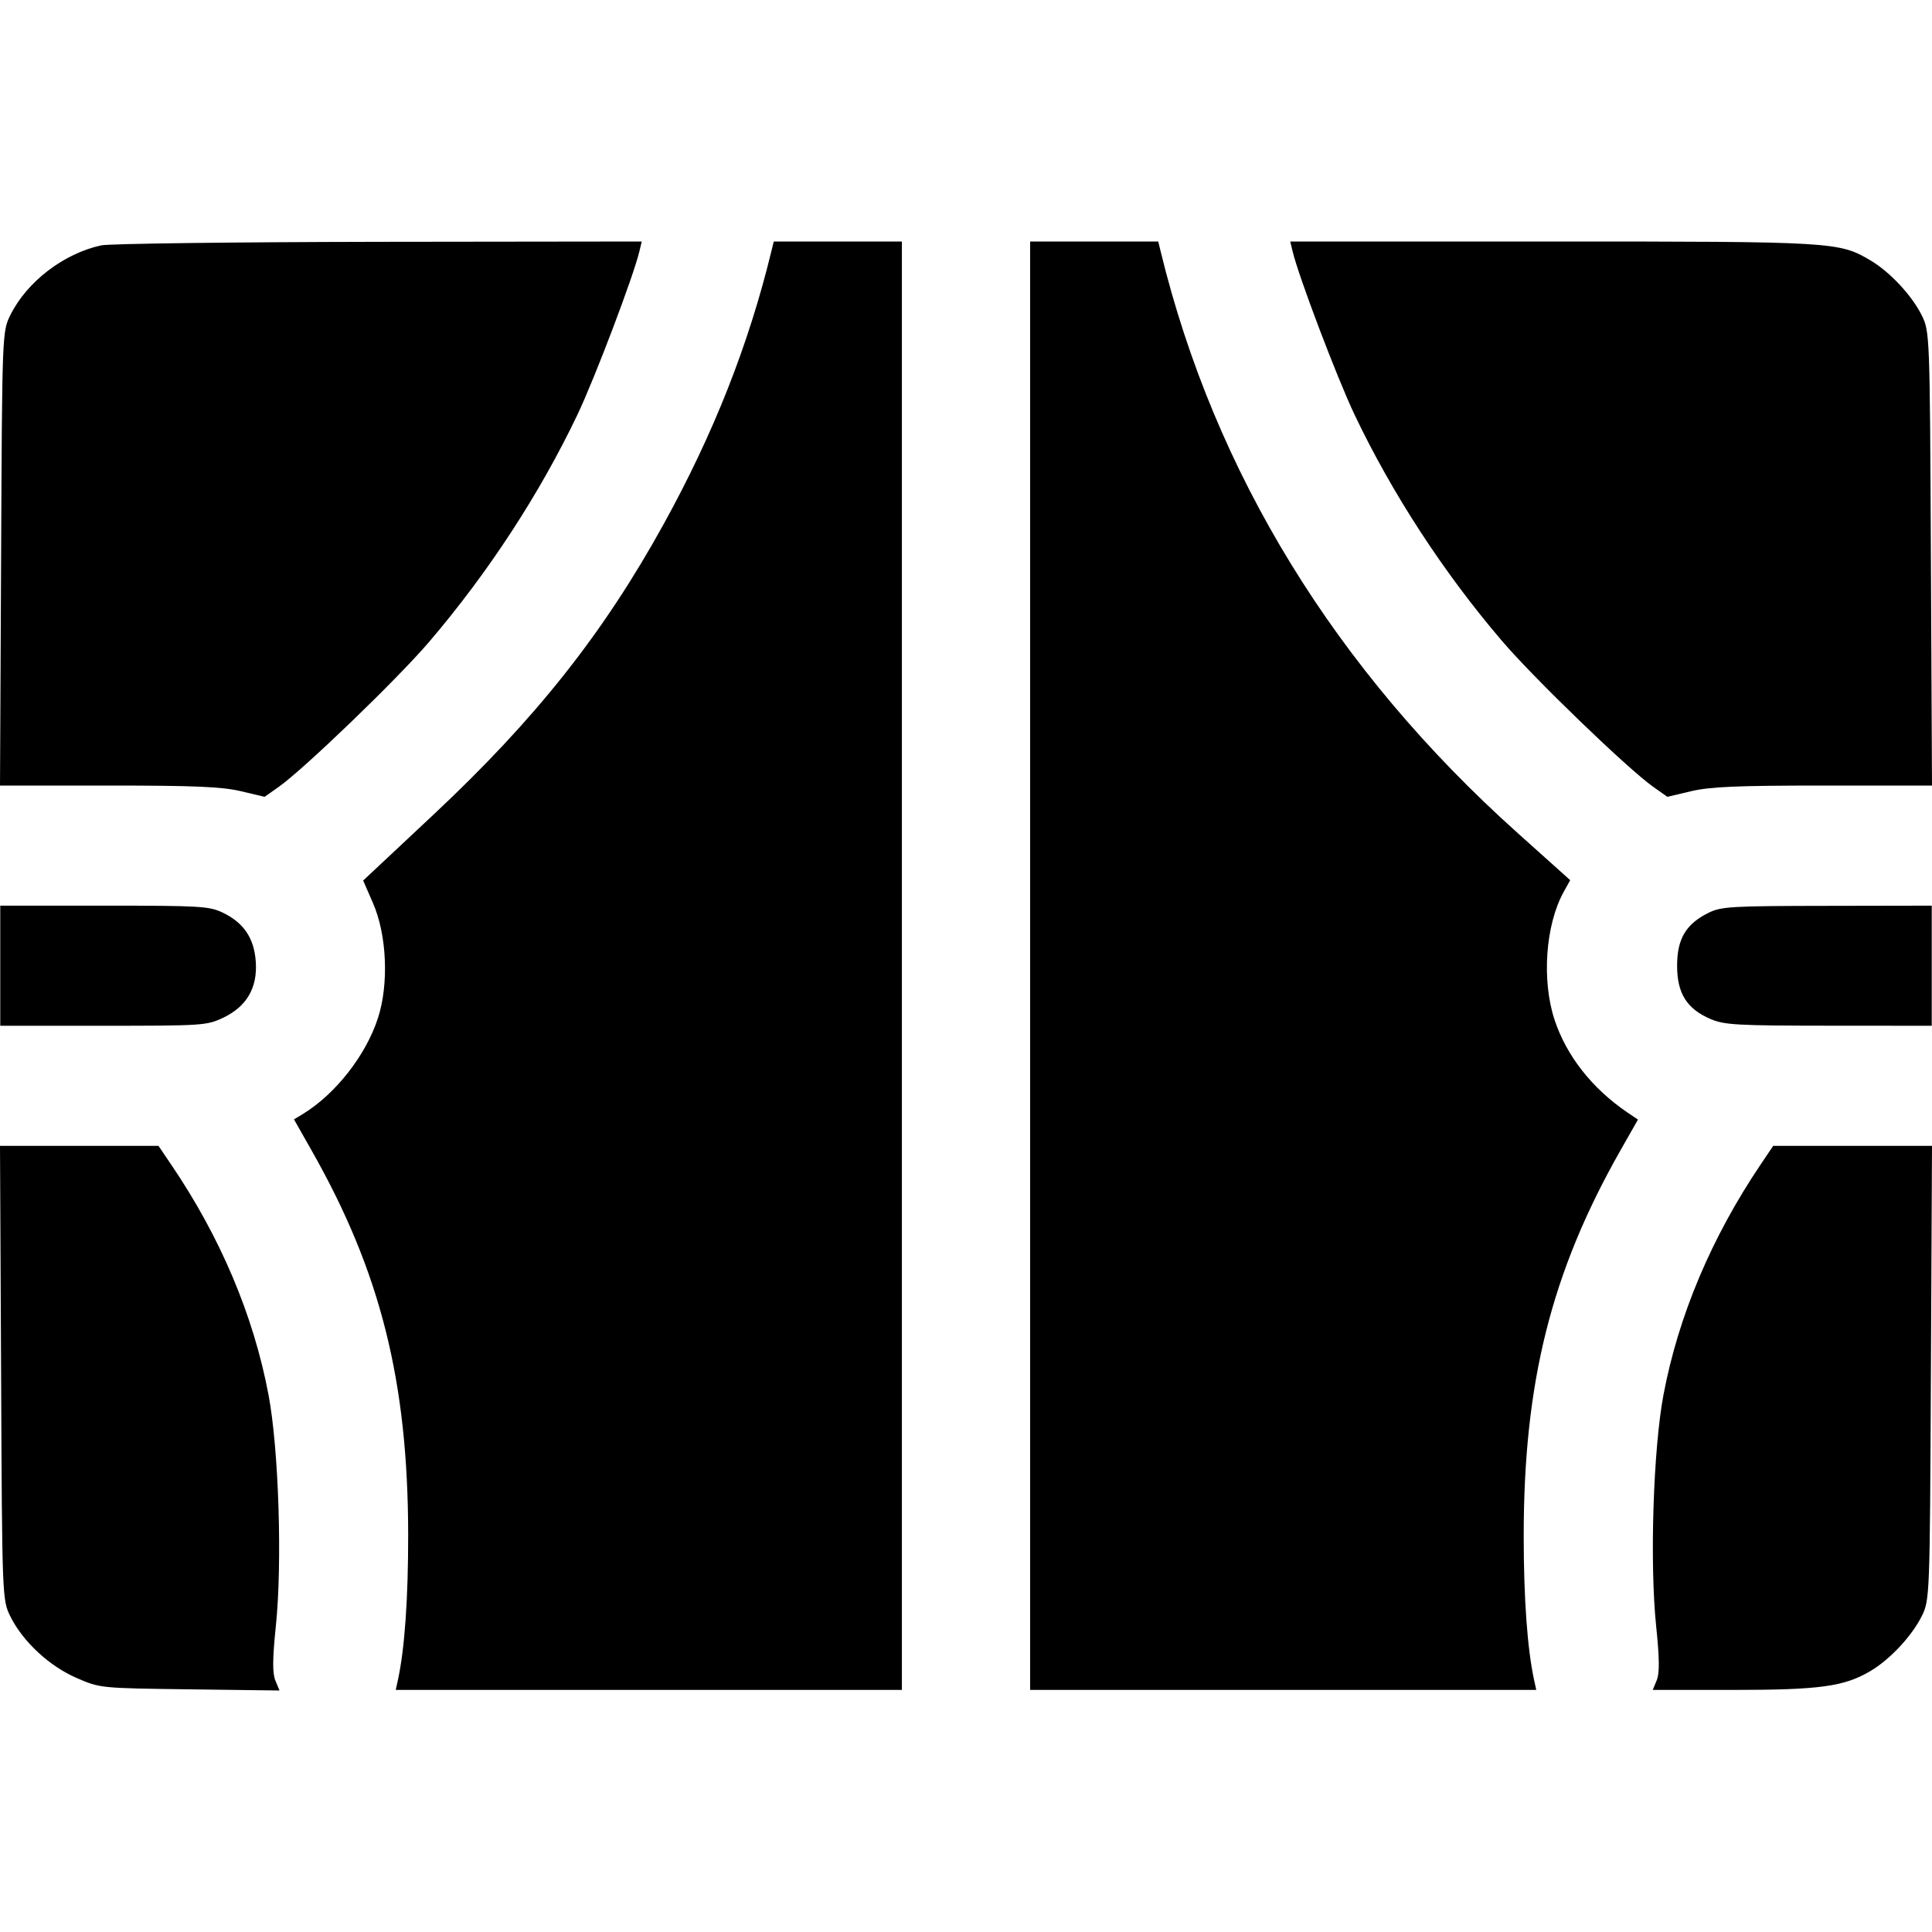 <svg viewBox="0 0 30 30" xmlns="http://www.w3.org/2000/svg">
<path fill-rule="evenodd" clip-rule="evenodd" d="M1.571 3.81C0.987 3.938 0.419 4.374 0.162 4.89C0.034 5.147 0.033 5.172 0.017 8.673L0 12.198H1.682C3.026 12.198 3.44 12.216 3.737 12.285L4.109 12.373L4.326 12.22C4.718 11.944 6.178 10.537 6.667 9.963C7.585 8.887 8.383 7.663 8.967 6.438C9.236 5.873 9.836 4.292 9.929 3.901L9.965 3.75L5.878 3.755C3.63 3.759 1.692 3.783 1.571 3.81ZM11.978 3.901C11.624 5.357 11.082 6.73 10.305 8.139C9.367 9.839 8.319 11.161 6.733 12.648L5.639 13.673L5.79 14.019C6.007 14.513 6.041 15.278 5.869 15.808C5.682 16.387 5.208 16.991 4.7 17.3L4.565 17.382L4.835 17.858C5.908 19.746 6.335 21.445 6.338 23.828C6.339 24.818 6.284 25.608 6.178 26.09L6.145 26.241H10.075H14.004V14.996V3.75H13.009H12.015L11.978 3.901ZM15.996 14.996V26.241H19.925H23.855L23.822 26.09C23.717 25.609 23.66 24.821 23.66 23.855C23.659 21.462 24.088 19.754 25.164 17.86L25.434 17.385L25.27 17.274C24.721 16.901 24.324 16.395 24.139 15.835C23.937 15.222 23.998 14.362 24.28 13.851L24.382 13.667L23.568 12.937C20.737 10.402 18.858 7.34 18.022 3.901L17.985 3.75H16.991H15.996V14.996ZM20.071 3.901C20.164 4.292 20.764 5.873 21.033 6.438C21.617 7.665 22.416 8.891 23.32 9.949C23.82 10.535 25.279 11.942 25.674 12.22L25.891 12.373L26.263 12.285C26.56 12.216 26.974 12.198 28.318 12.198H30L29.983 8.673C29.967 5.183 29.965 5.146 29.839 4.893C29.685 4.585 29.345 4.221 29.044 4.043C28.556 3.755 28.479 3.75 24.095 3.75H20.035L20.071 3.901ZM0.004 14.996V15.928H1.603C3.144 15.928 3.21 15.924 3.462 15.805C3.828 15.632 3.999 15.342 3.972 14.937C3.948 14.57 3.786 14.328 3.458 14.171C3.248 14.071 3.109 14.063 1.617 14.063H0.004V14.996ZM26.53 14.174C26.179 14.348 26.042 14.578 26.042 14.996C26.042 15.426 26.193 15.666 26.563 15.824C26.778 15.915 26.97 15.926 28.4 15.927L29.996 15.928V14.996V14.063L28.37 14.066C26.878 14.068 26.727 14.077 26.53 14.174ZM0.017 21.318C0.033 24.827 0.034 24.844 0.163 25.104C0.357 25.492 0.767 25.873 1.191 26.056C1.556 26.214 1.557 26.214 2.948 26.232L4.34 26.25L4.276 26.095C4.229 25.981 4.231 25.755 4.283 25.254C4.385 24.277 4.329 22.507 4.17 21.661C3.938 20.428 3.422 19.208 2.656 18.081L2.461 17.793H1.23H0L0.017 21.318ZM27.34 18.081C26.576 19.214 26.061 20.434 25.83 21.661C25.671 22.507 25.615 24.277 25.717 25.254C25.768 25.744 25.771 25.983 25.726 26.09L25.664 26.241H26.91C28.258 26.241 28.636 26.189 29.044 25.948C29.345 25.77 29.685 25.407 29.839 25.099C29.965 24.845 29.967 24.808 29.983 21.318L30 17.793H28.767H27.534L27.34 18.081Z" />
</svg>
